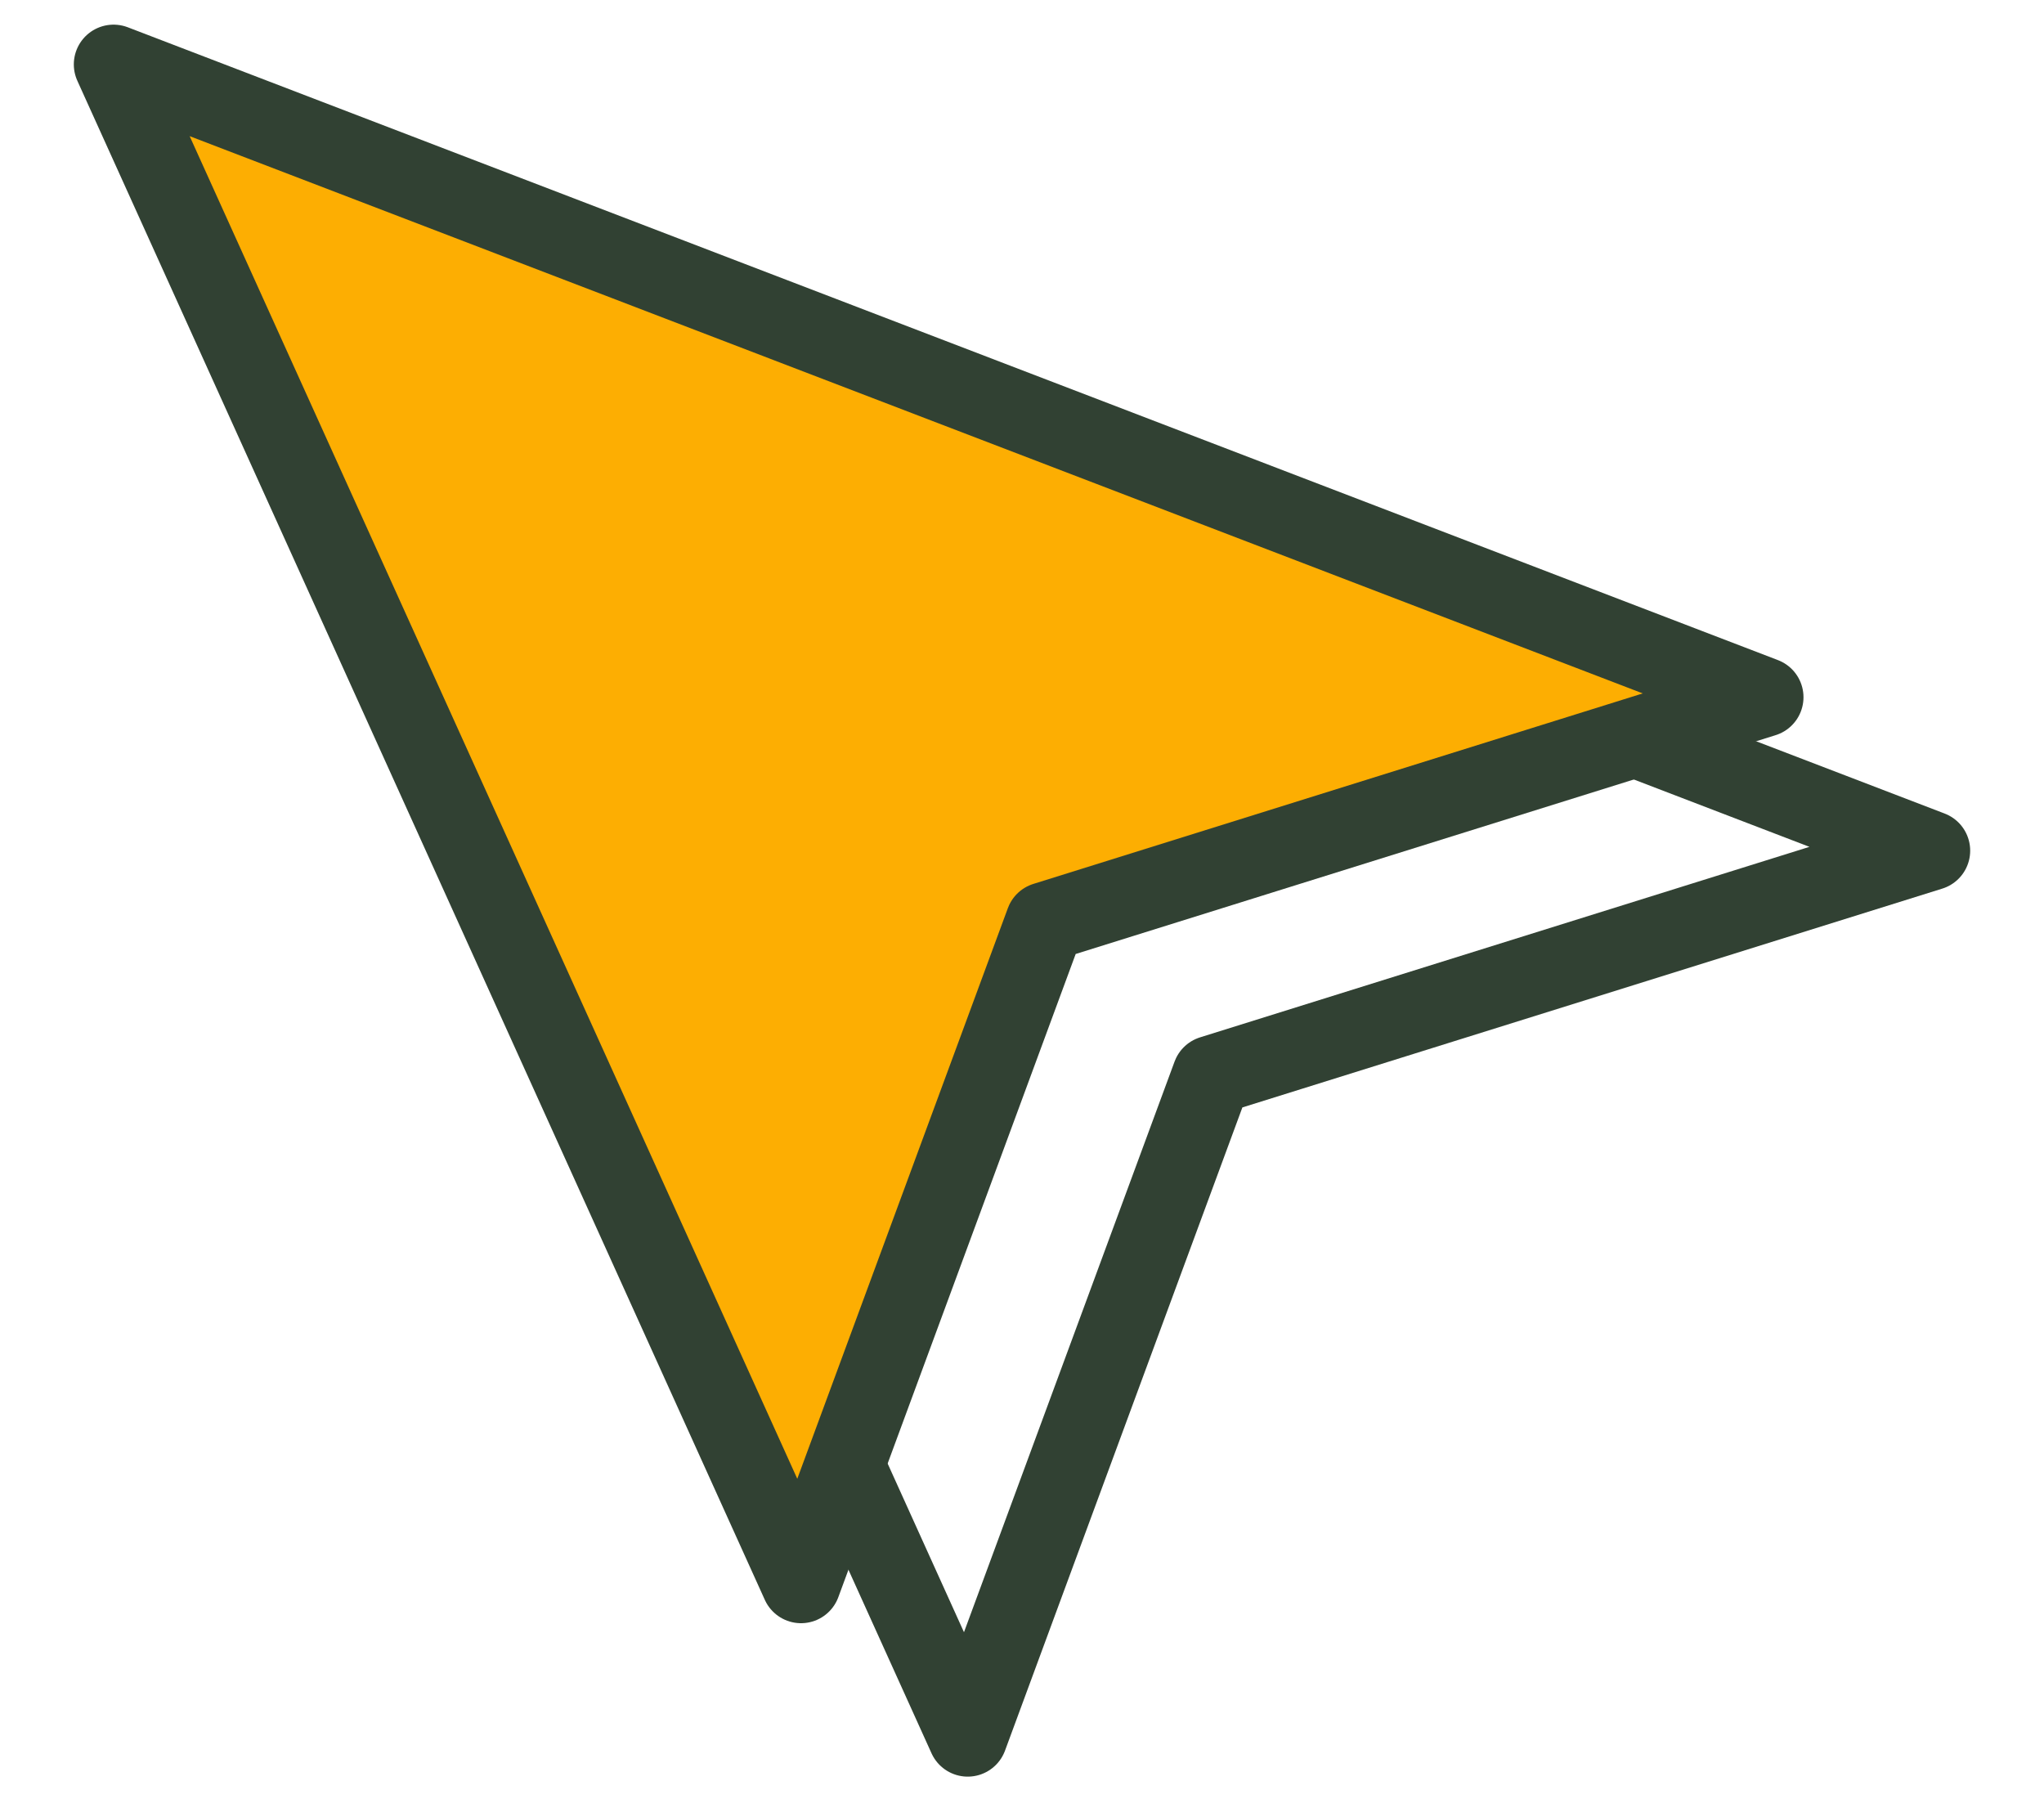 <svg width="18" height="16" viewBox="0 0 18 16" fill="none" xmlns="http://www.w3.org/2000/svg">
<path d="M2.468 1.918L8.522 15.293L10.672 9.468L17 7.49L2.468 1.918Z" stroke="#314133" stroke-width="0.7" stroke-linecap="round" stroke-linejoin="round"/>
<path d="M1 0.567L7.054 13.942L9.204 8.117L15.532 6.139L1 0.567Z" fill="#FDAE02" stroke="#314133" stroke-width="0.7" stroke-linecap="round" stroke-linejoin="round"/>
</svg>
